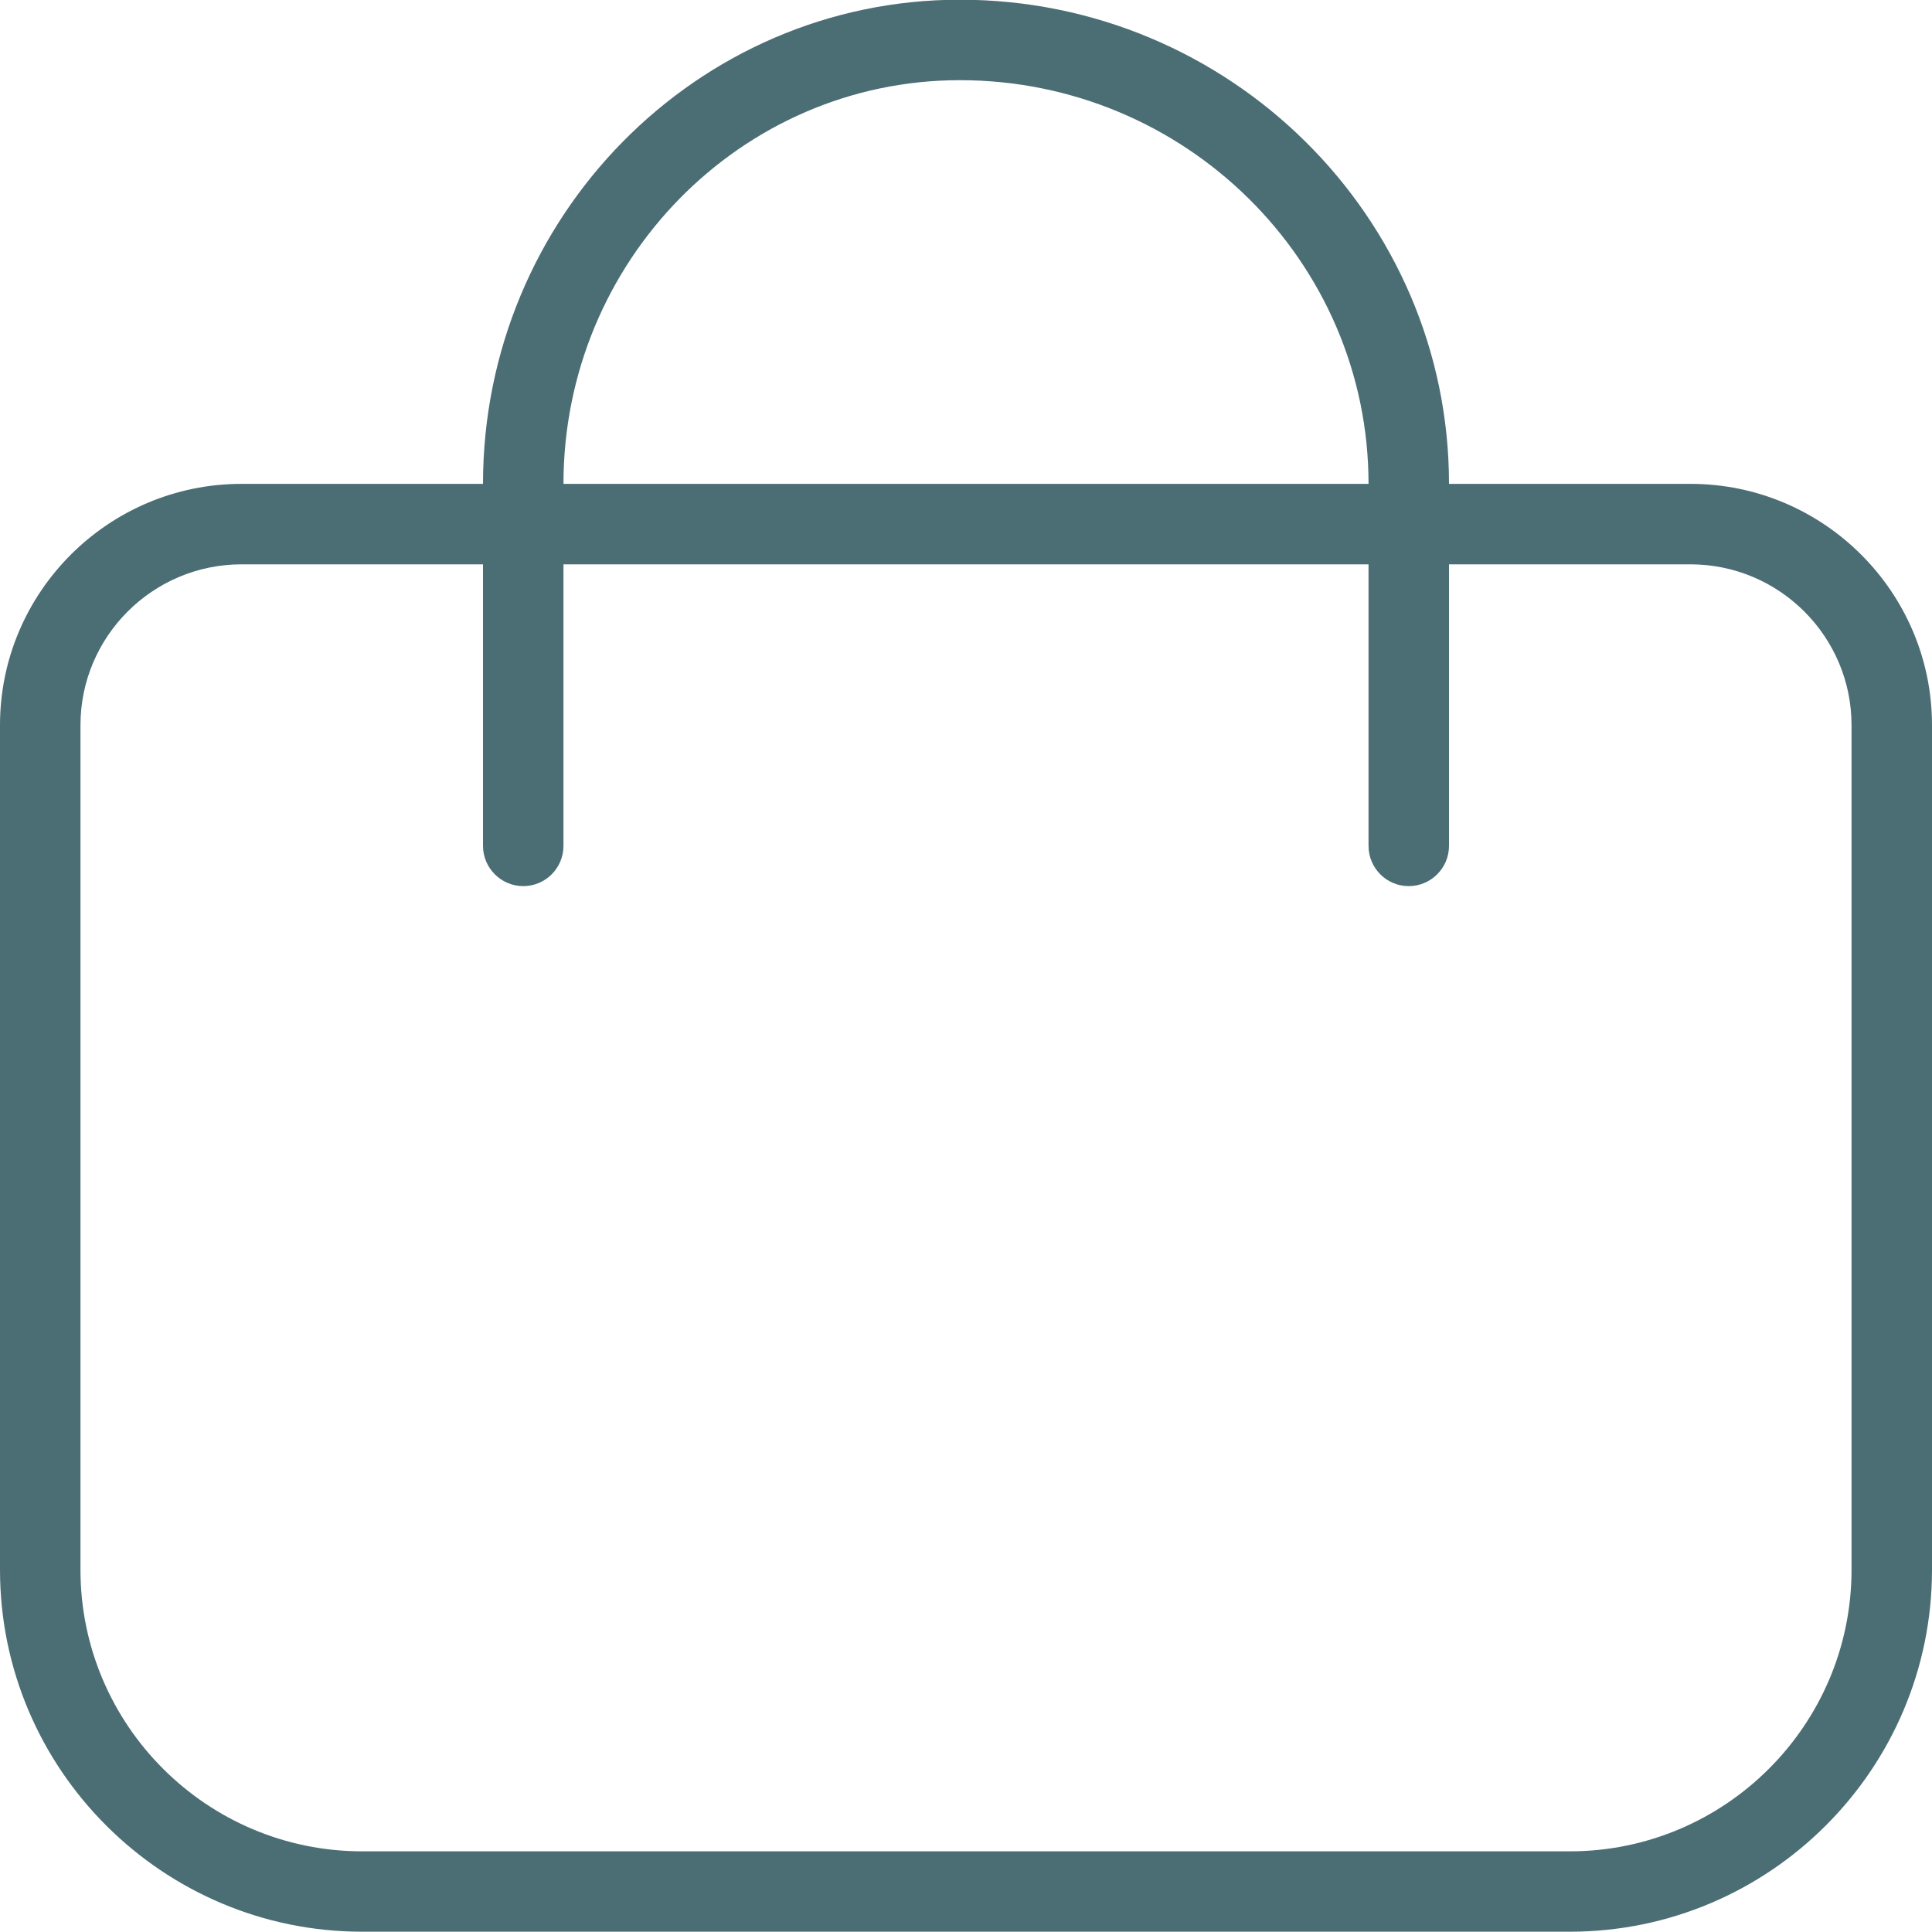 <svg width="20" height="20" viewBox="0 0 20 20" fill="none" xmlns="http://www.w3.org/2000/svg">
<path d="M17.5 5.009H15C15 2.246 12.727 -0.003 9.936 -0.003C7.214 -0.003 5 2.246 5 5.009H2.5C1.122 5.009 0 6.13 0 7.507V16.25C0 18.316 1.683 19.997 3.75 19.997H16.25C18.317 19.997 20 18.316 20 16.25V7.507C20 6.13 18.878 5.009 17.5 5.009ZM9.936 0.83C12.269 0.83 14.167 2.705 14.167 5.009H5.833C5.833 2.705 7.673 0.83 9.936 0.83ZM19.167 16.25C19.167 17.858 17.858 19.165 16.25 19.165H3.75C2.142 19.165 0.833 17.858 0.833 16.25V7.507C0.833 6.589 1.581 5.842 2.5 5.842H5V8.756C5 8.986 5.187 9.173 5.417 9.173C5.647 9.173 5.833 8.986 5.833 8.756V5.842H14.167V8.756C14.167 8.986 14.353 9.173 14.583 9.173C14.813 9.173 15 8.986 15 8.756V5.842H17.5C18.419 5.842 19.167 6.589 19.167 7.507V16.25Z" fill="#4B6D74"/>
</svg>
